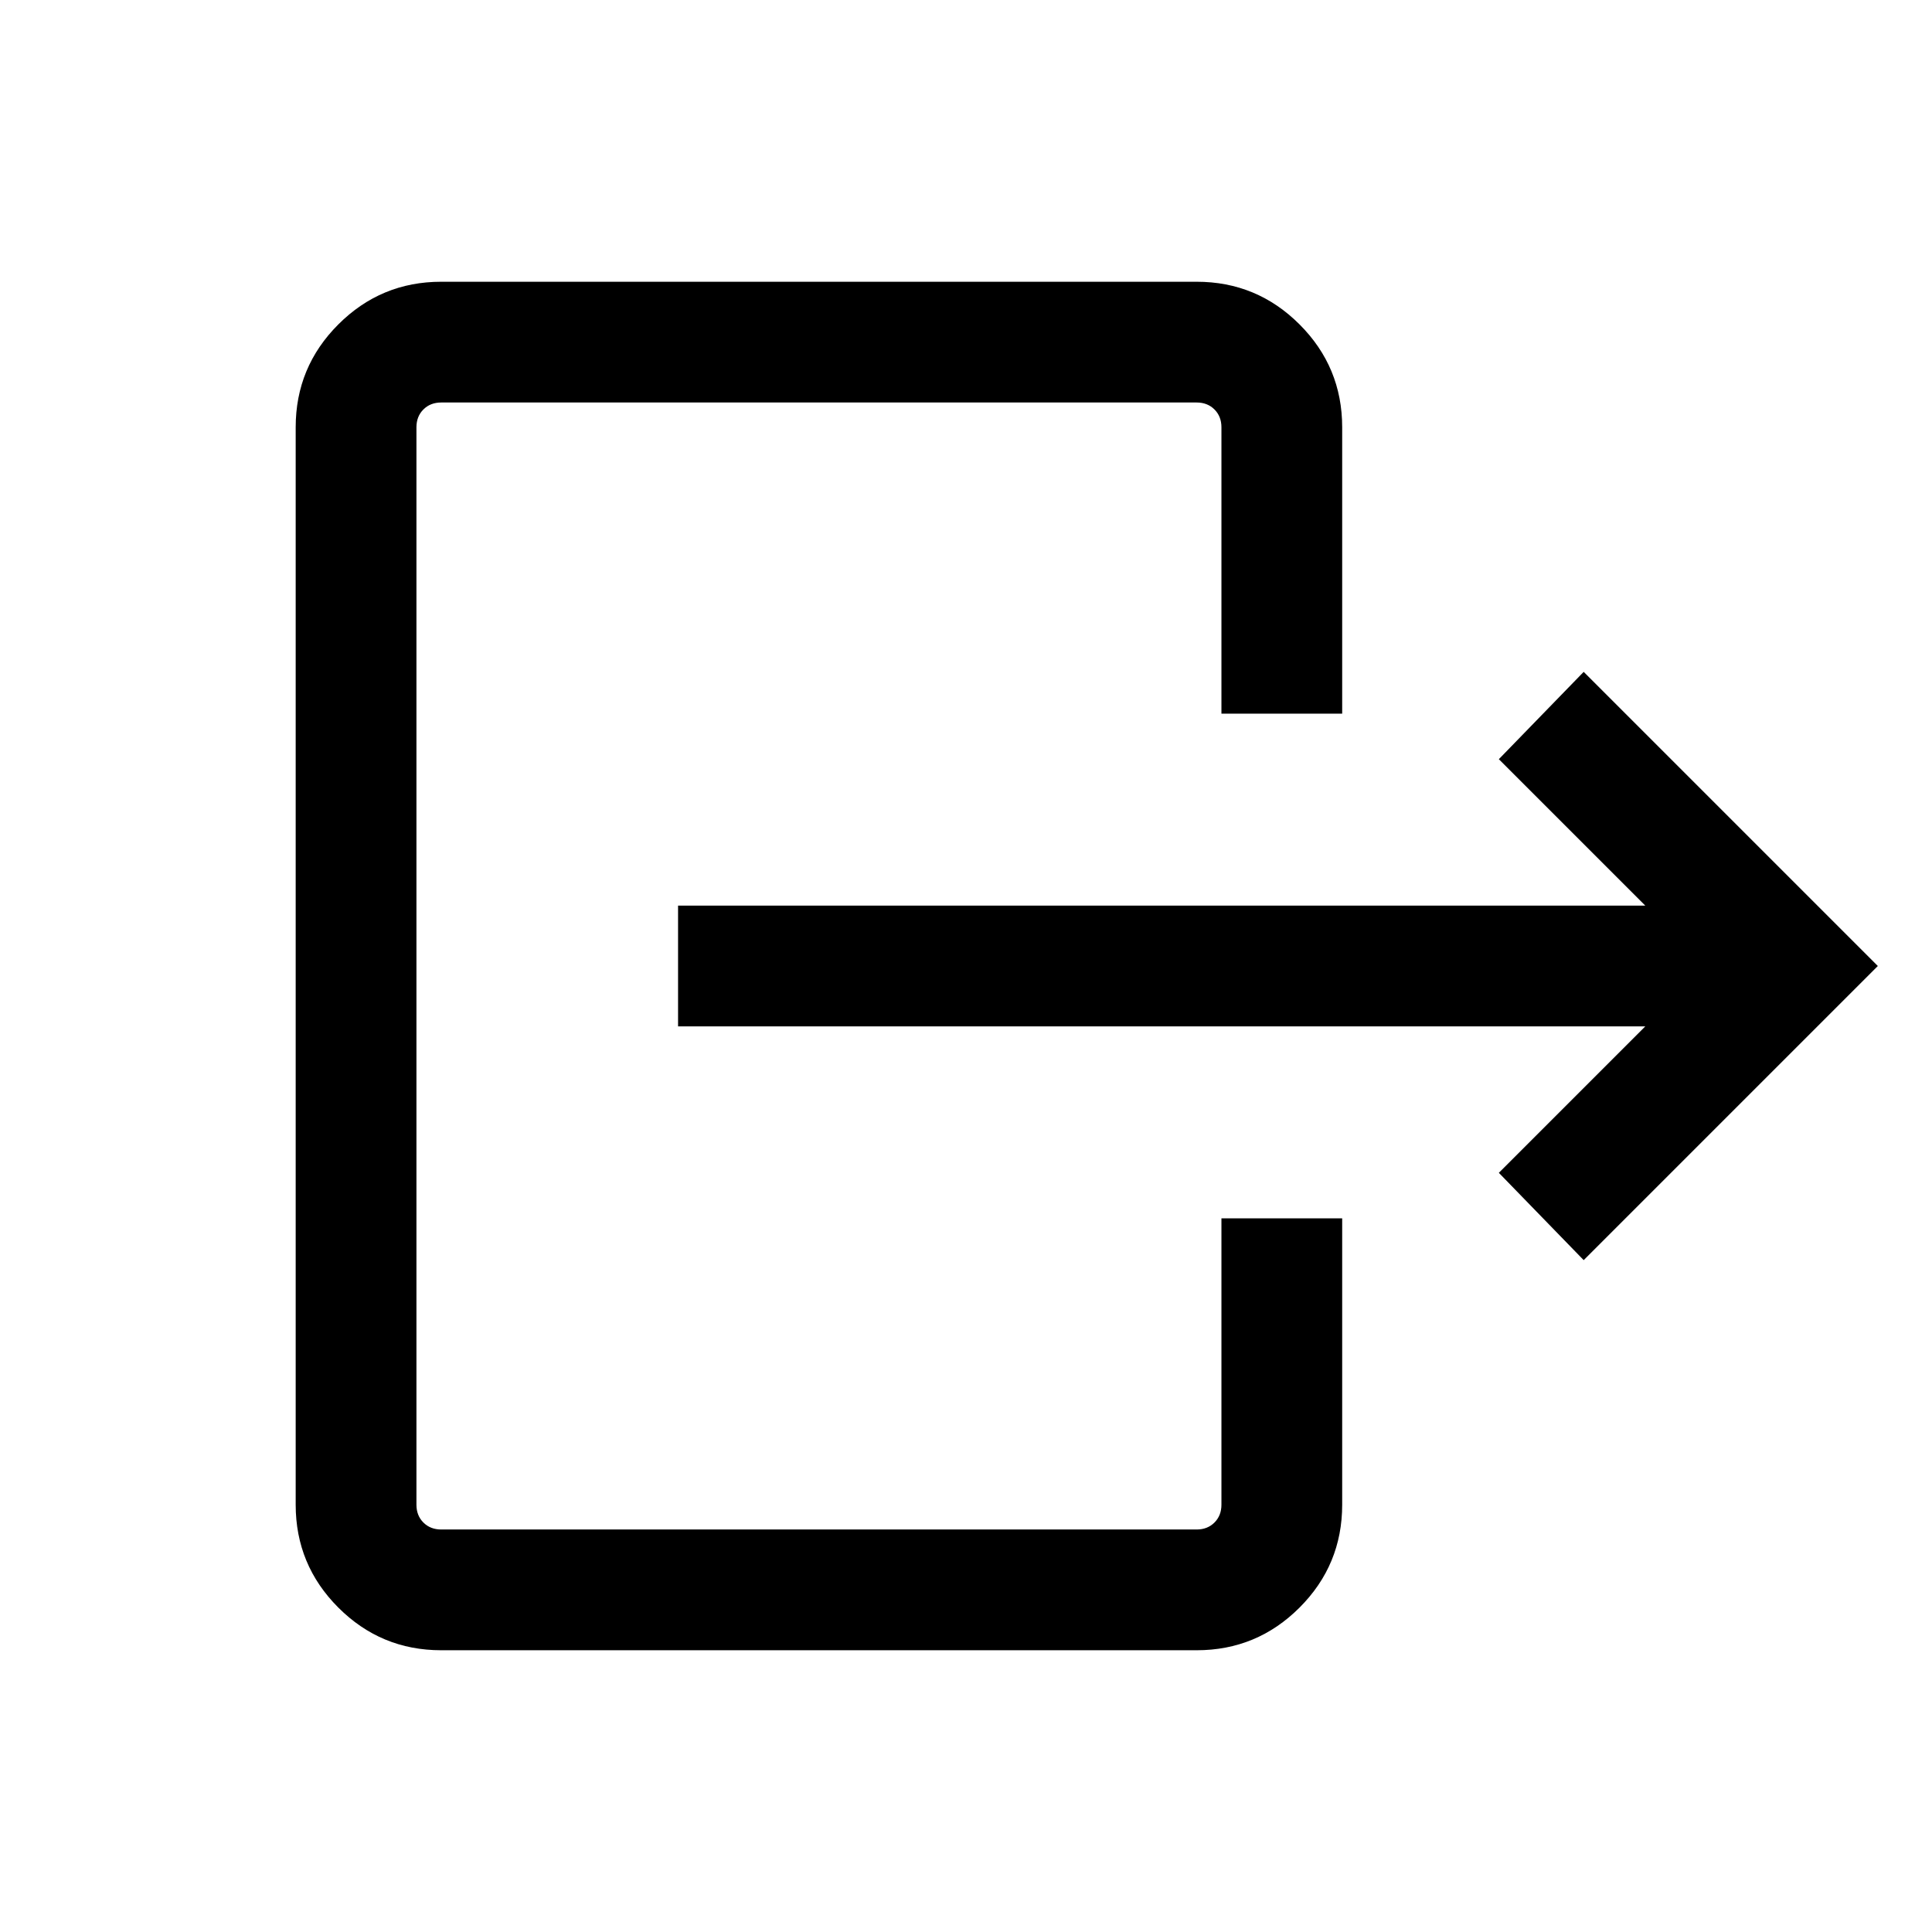 <svg xmlns="http://www.w3.org/2000/svg" viewBox="0 -960 960 960"><path d="M336.924-509.999h480.615l-72.77-72.77 42.153-43.384L933.075-480 786.922-333.847l-42.153-43.384 72.77-72.77H336.924v-59.998Zm270-95.386v-142.306q0-5.385-3.462-8.847Q600-760 594.615-760H219.232q-5.385 0-8.847 3.462-3.461 3.462-3.461 8.847v535.382q0 5.385 3.461 8.847 3.462 3.462 8.847 3.462h375.383q5.385 0 8.847-3.462 3.462-3.462 3.462-8.847v-142.306h59.998v142.306q0 29.923-21.192 51.115-21.192 21.193-51.115 21.193H219.232q-29.923 0-51.115-21.193-21.192-21.192-21.192-51.115v-535.382q0-29.923 21.192-51.115 21.192-21.193 51.115-21.193h375.383q29.923 0 51.115 21.193 21.192 21.192 21.192 51.115v142.306h-59.998Z"/></svg>
